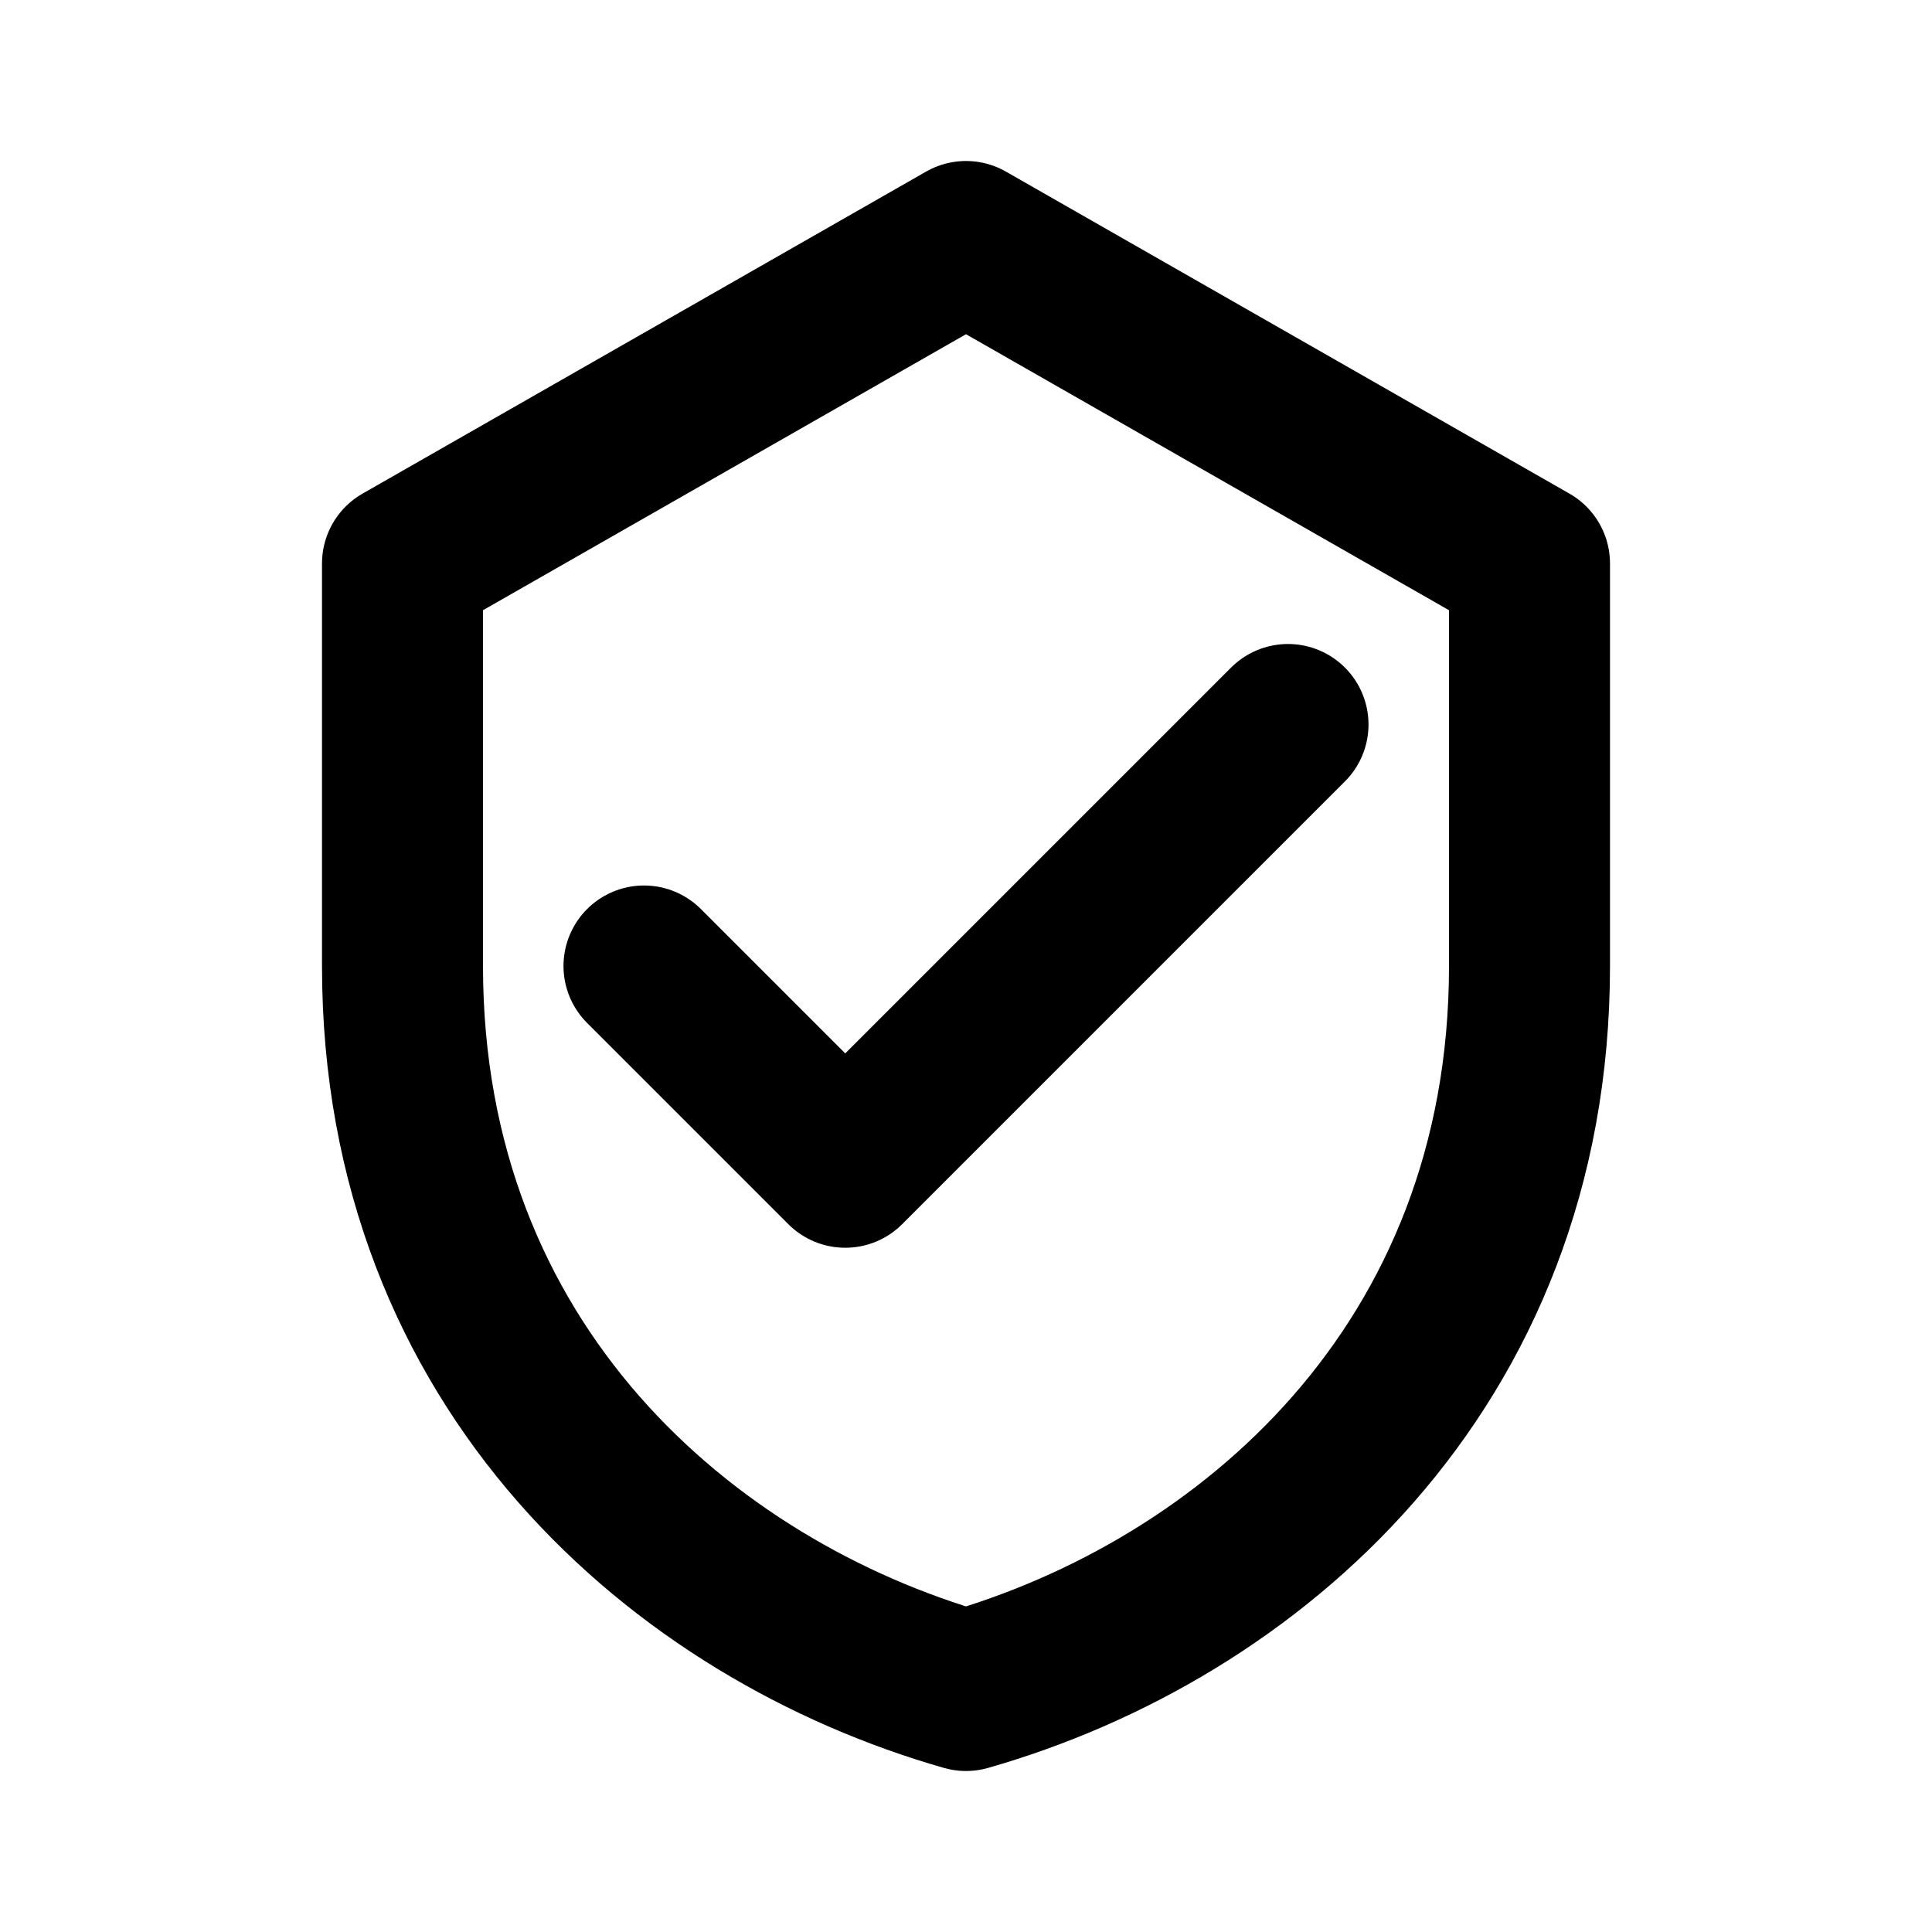 <svg xmlns="http://www.w3.org/2000/svg" width="24" height="24" viewBox="0 0 24 24"
    fill="none" stroke="currentColor" stroke-width="2" stroke-linecap="round" stroke-linejoin="round" role="img">
    <title>ISMS Control</title>
    <path d="M12 3l7 4v5c0 5-3.5 8-7 9-3.5-1-7-4-7-9V7l7-4z" />
    <path d="M8 12l2.5 2.5L16 9" />
</svg>

